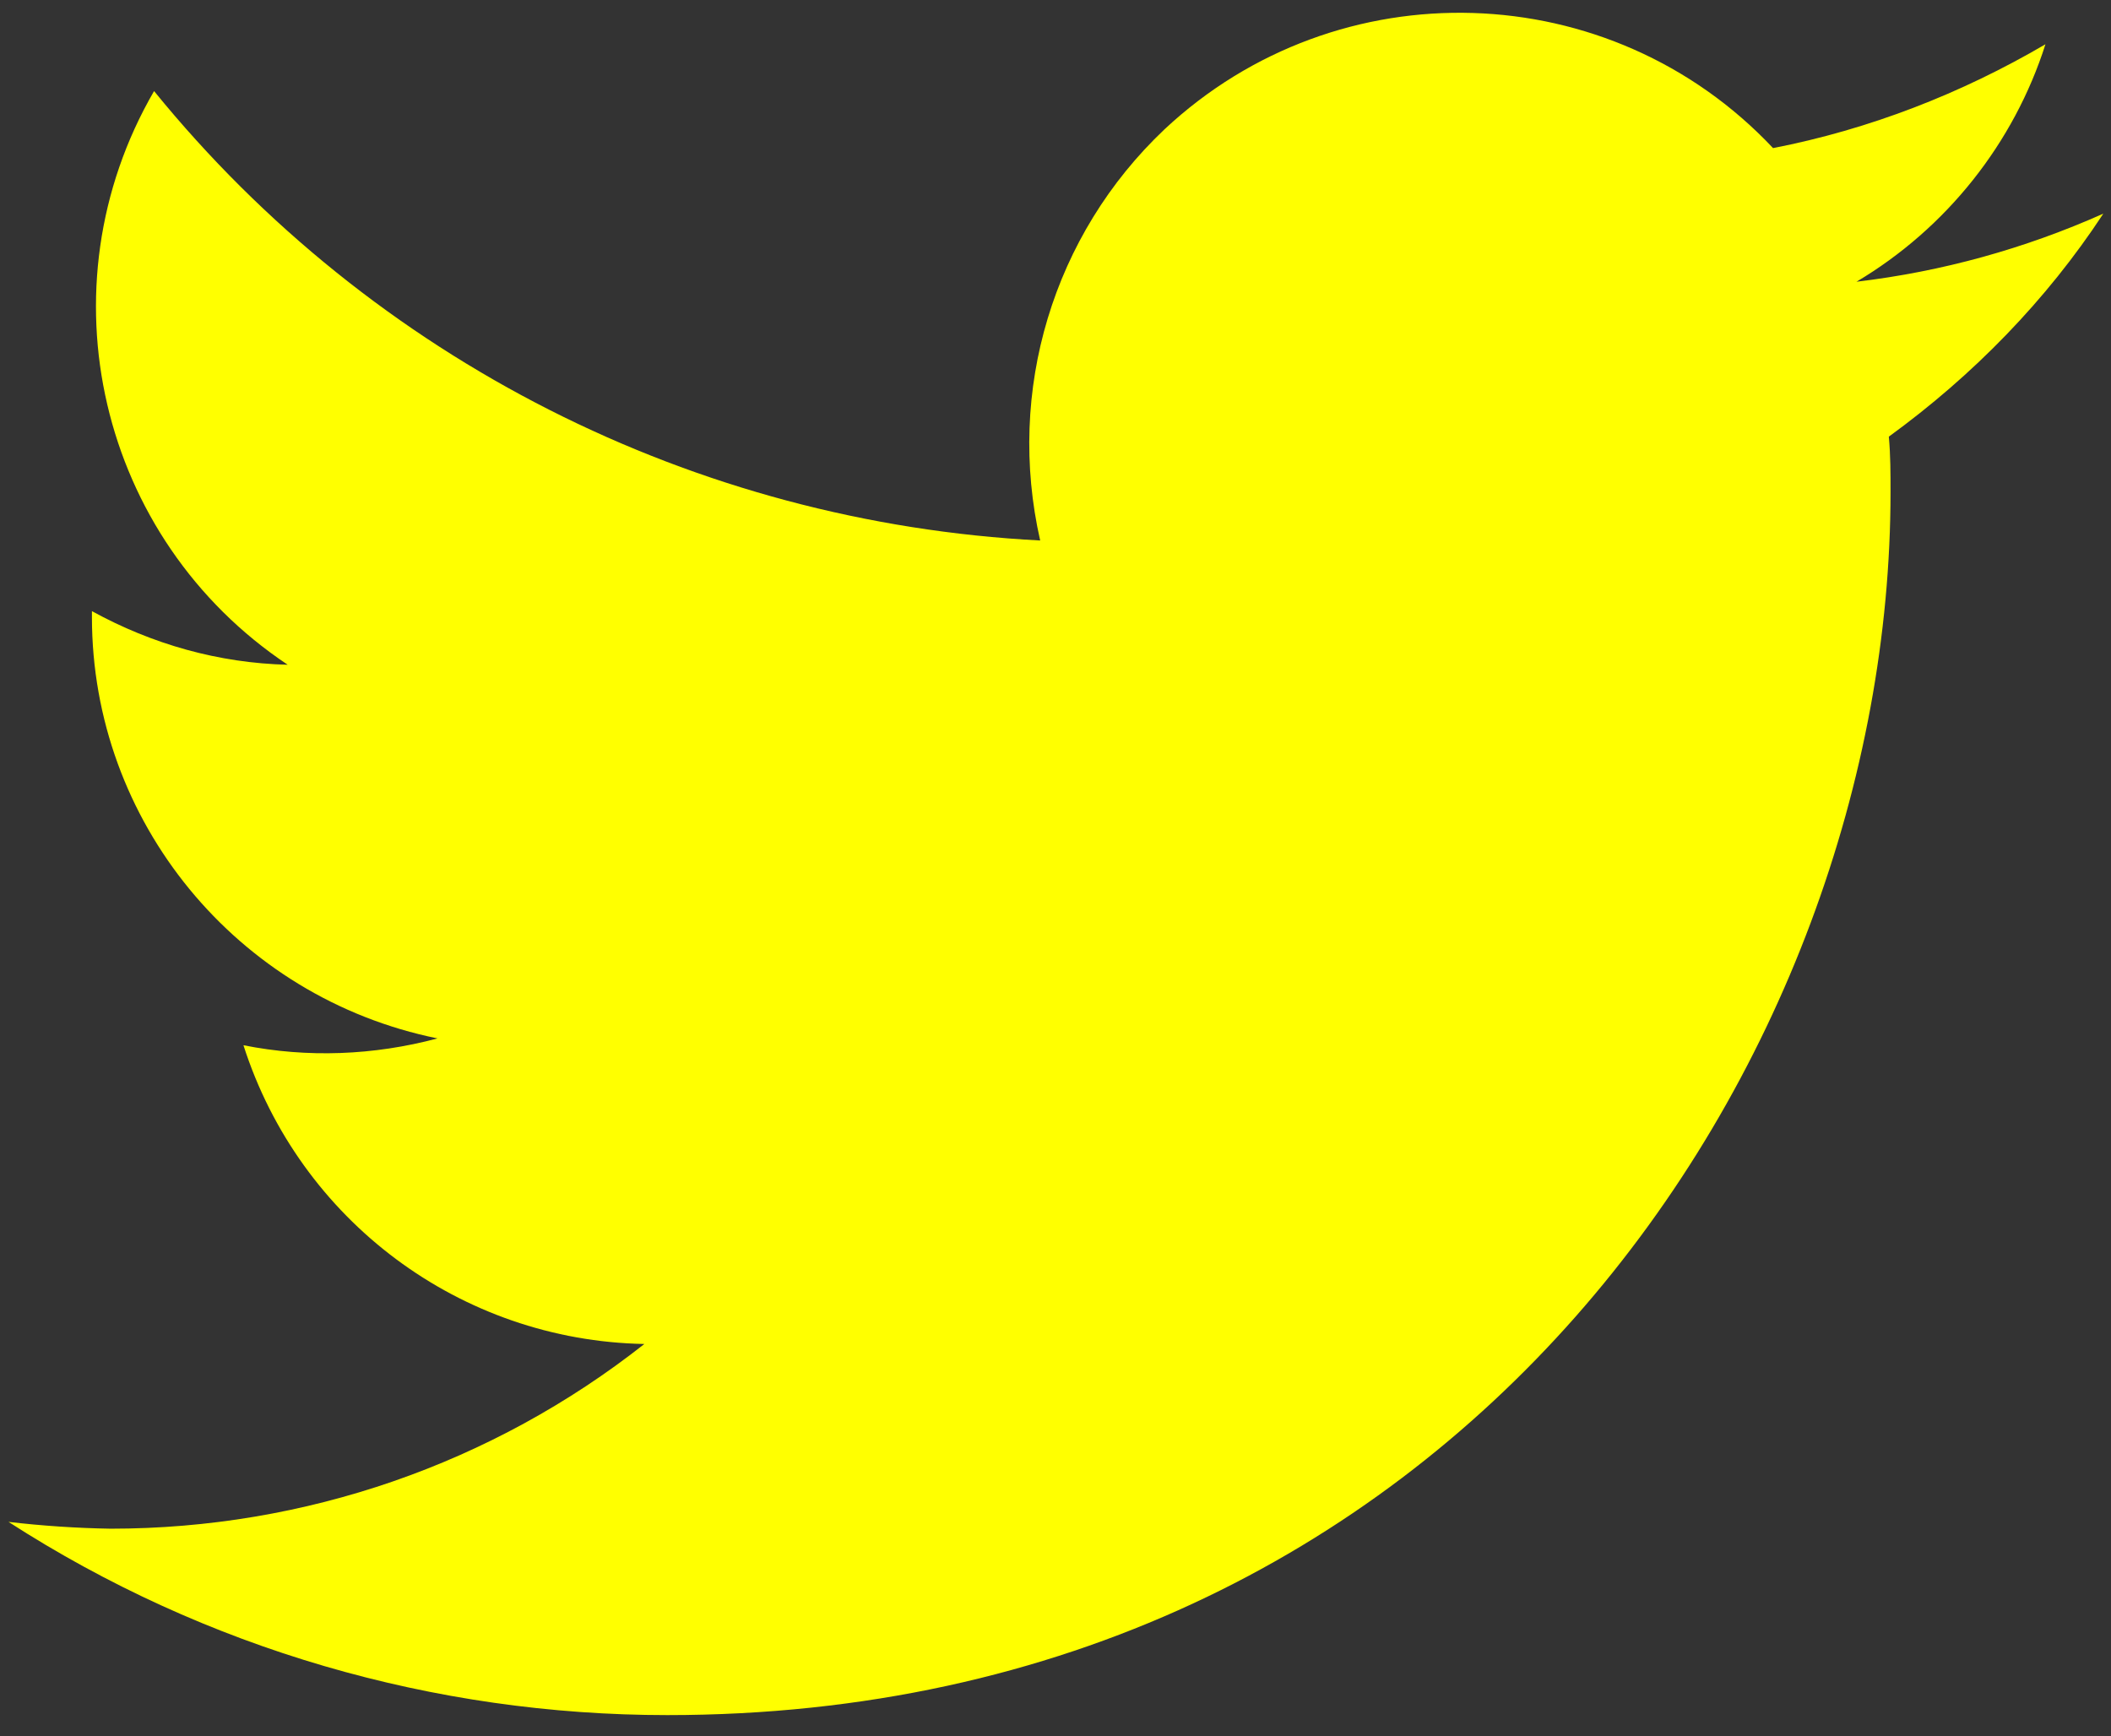 <svg version="1.2" xmlns="http://www.w3.org/2000/svg" viewBox="0 0 248 204" width="248" height="204">
	<rect x="0" y="0" width="248" height="204" fill="#333333" stroke="none"/>
	<title>Logo black</title>
	<style>
		.s0 { fill: #ffff00 } 
	</style>
	<path id="larry" class="s0" d="m221.9 51.3c0.2 2.2 0.2 4.3 0.2 6.5 0 66.8-50.8 143.7-143.7 143.7-27.4 0-54.3-7.8-77.4-22.7q6 0.7 12 0.8c22.8 0 44.8-7.6 62.7-21.7-21.6-0.4-40.5-14.5-47.1-35.1 7.5 1.5 15.3 1.2 22.8-0.8-23.6-4.8-40.6-25.5-40.6-49.5q0-0.4 0-0.7c7.1 3.9 14.9 6.1 23 6.3-22.2-14.8-29.1-44.3-15.7-67.4 25.7 31.6 63.5 50.7 104.1 52.8-4-17.6 1.5-35.9 14.6-48.3 20.4-19.1 52.4-18.1 71.5 2.2 11.3-2.2 22.1-6.4 32-12.2-3.7 11.6-11.6 21.6-22.2 27.9 10.1-1.2 19.8-3.9 29-8-6.7 10.2-15.3 19-25.2 26.2z"/>
</svg>